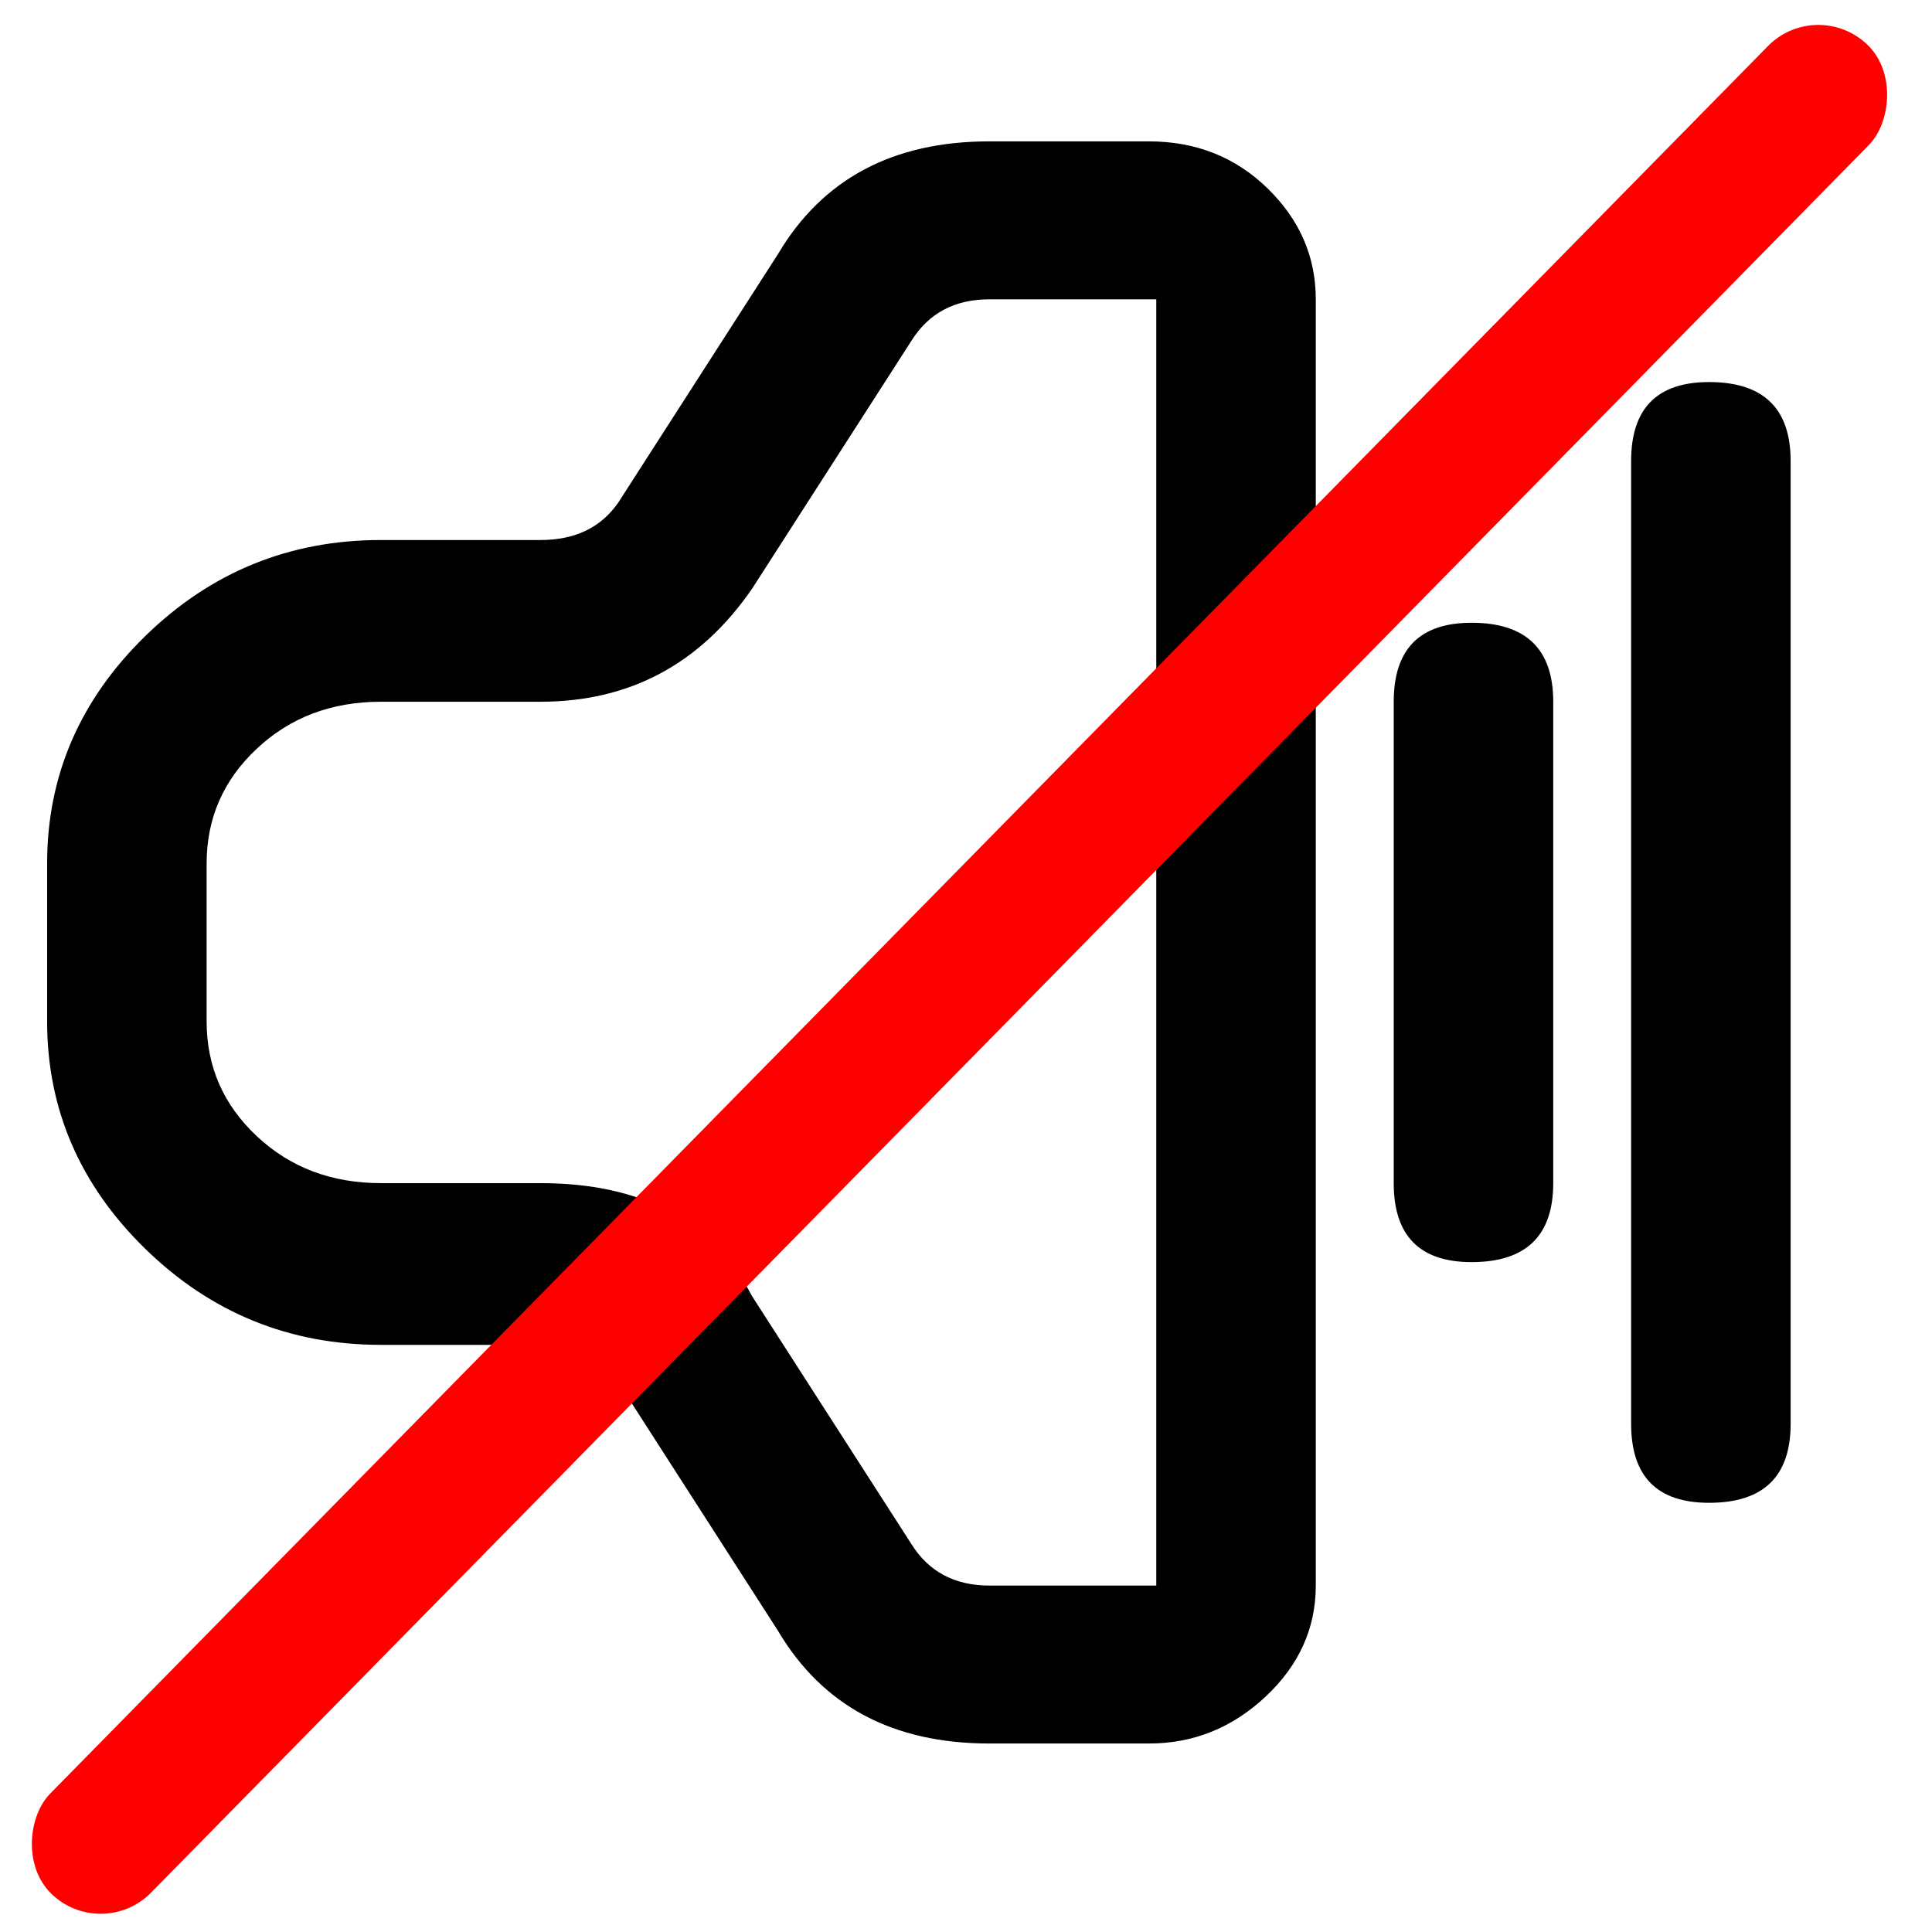 <svg width="40" height="40" viewBox="0 0 41 41" fill="none" xmlns="http://www.w3.org/2000/svg">
  <path d="M1 21.676C1 23.538 1.695 25.148 3.086 26.505C4.477 27.861 6.143 28.54 8.085 28.54H11.47C12.205 28.54 12.756 28.806 13.123 29.338L16.509 34.606C17.453 36.202 18.949 37 20.996 37H24.381C25.326 37 26.152 36.667 26.861 36.002C27.569 35.337 27.923 34.552 27.923 33.648V6.352C27.923 5.448 27.582 4.663 26.9 3.998C26.218 3.333 25.378 3 24.381 3H20.996C18.949 3 17.453 3.798 16.509 5.394L13.123 10.662C12.756 11.194 12.205 11.46 11.47 11.46H8.085C6.143 11.46 4.477 12.139 3.086 13.495C1.695 14.852 1 16.462 1 18.324V21.676ZM4.385 18.324C4.385 17.366 4.739 16.555 5.448 15.89C6.156 15.225 7.035 14.892 8.085 14.892H11.47C13.36 14.892 14.855 14.094 15.957 12.498L19.343 7.23C19.71 6.645 20.261 6.352 20.996 6.352H24.538V33.648H20.996C20.261 33.648 19.71 33.355 19.343 32.77L15.957 27.502C15.118 25.906 13.622 25.108 11.47 25.108H8.085C7.035 25.108 6.156 24.775 5.448 24.11C4.739 23.445 4.385 22.634 4.385 21.676V18.324ZM32.962 25.108V14.892C32.962 13.775 32.384 13.216 31.23 13.216C30.128 13.216 29.577 13.775 29.577 14.892V25.108C29.577 26.225 30.128 26.784 31.23 26.784C32.384 26.784 32.962 26.225 32.962 25.108ZM36.268 8.108C35.166 8.108 34.615 8.667 34.615 9.784V30.216C34.615 31.333 35.166 31.892 36.268 31.892C37.423 31.892 38 31.333 38 30.216V9.784C38 8.667 37.423 8.108 36.268 8.108Z" fill="black"/>
  <rect x="38.57" y="-0.092" width="3" height="55" rx="1.5" transform="rotate(44.508 38.57 -0.092)" fill="#FF0000"/>
</svg>
